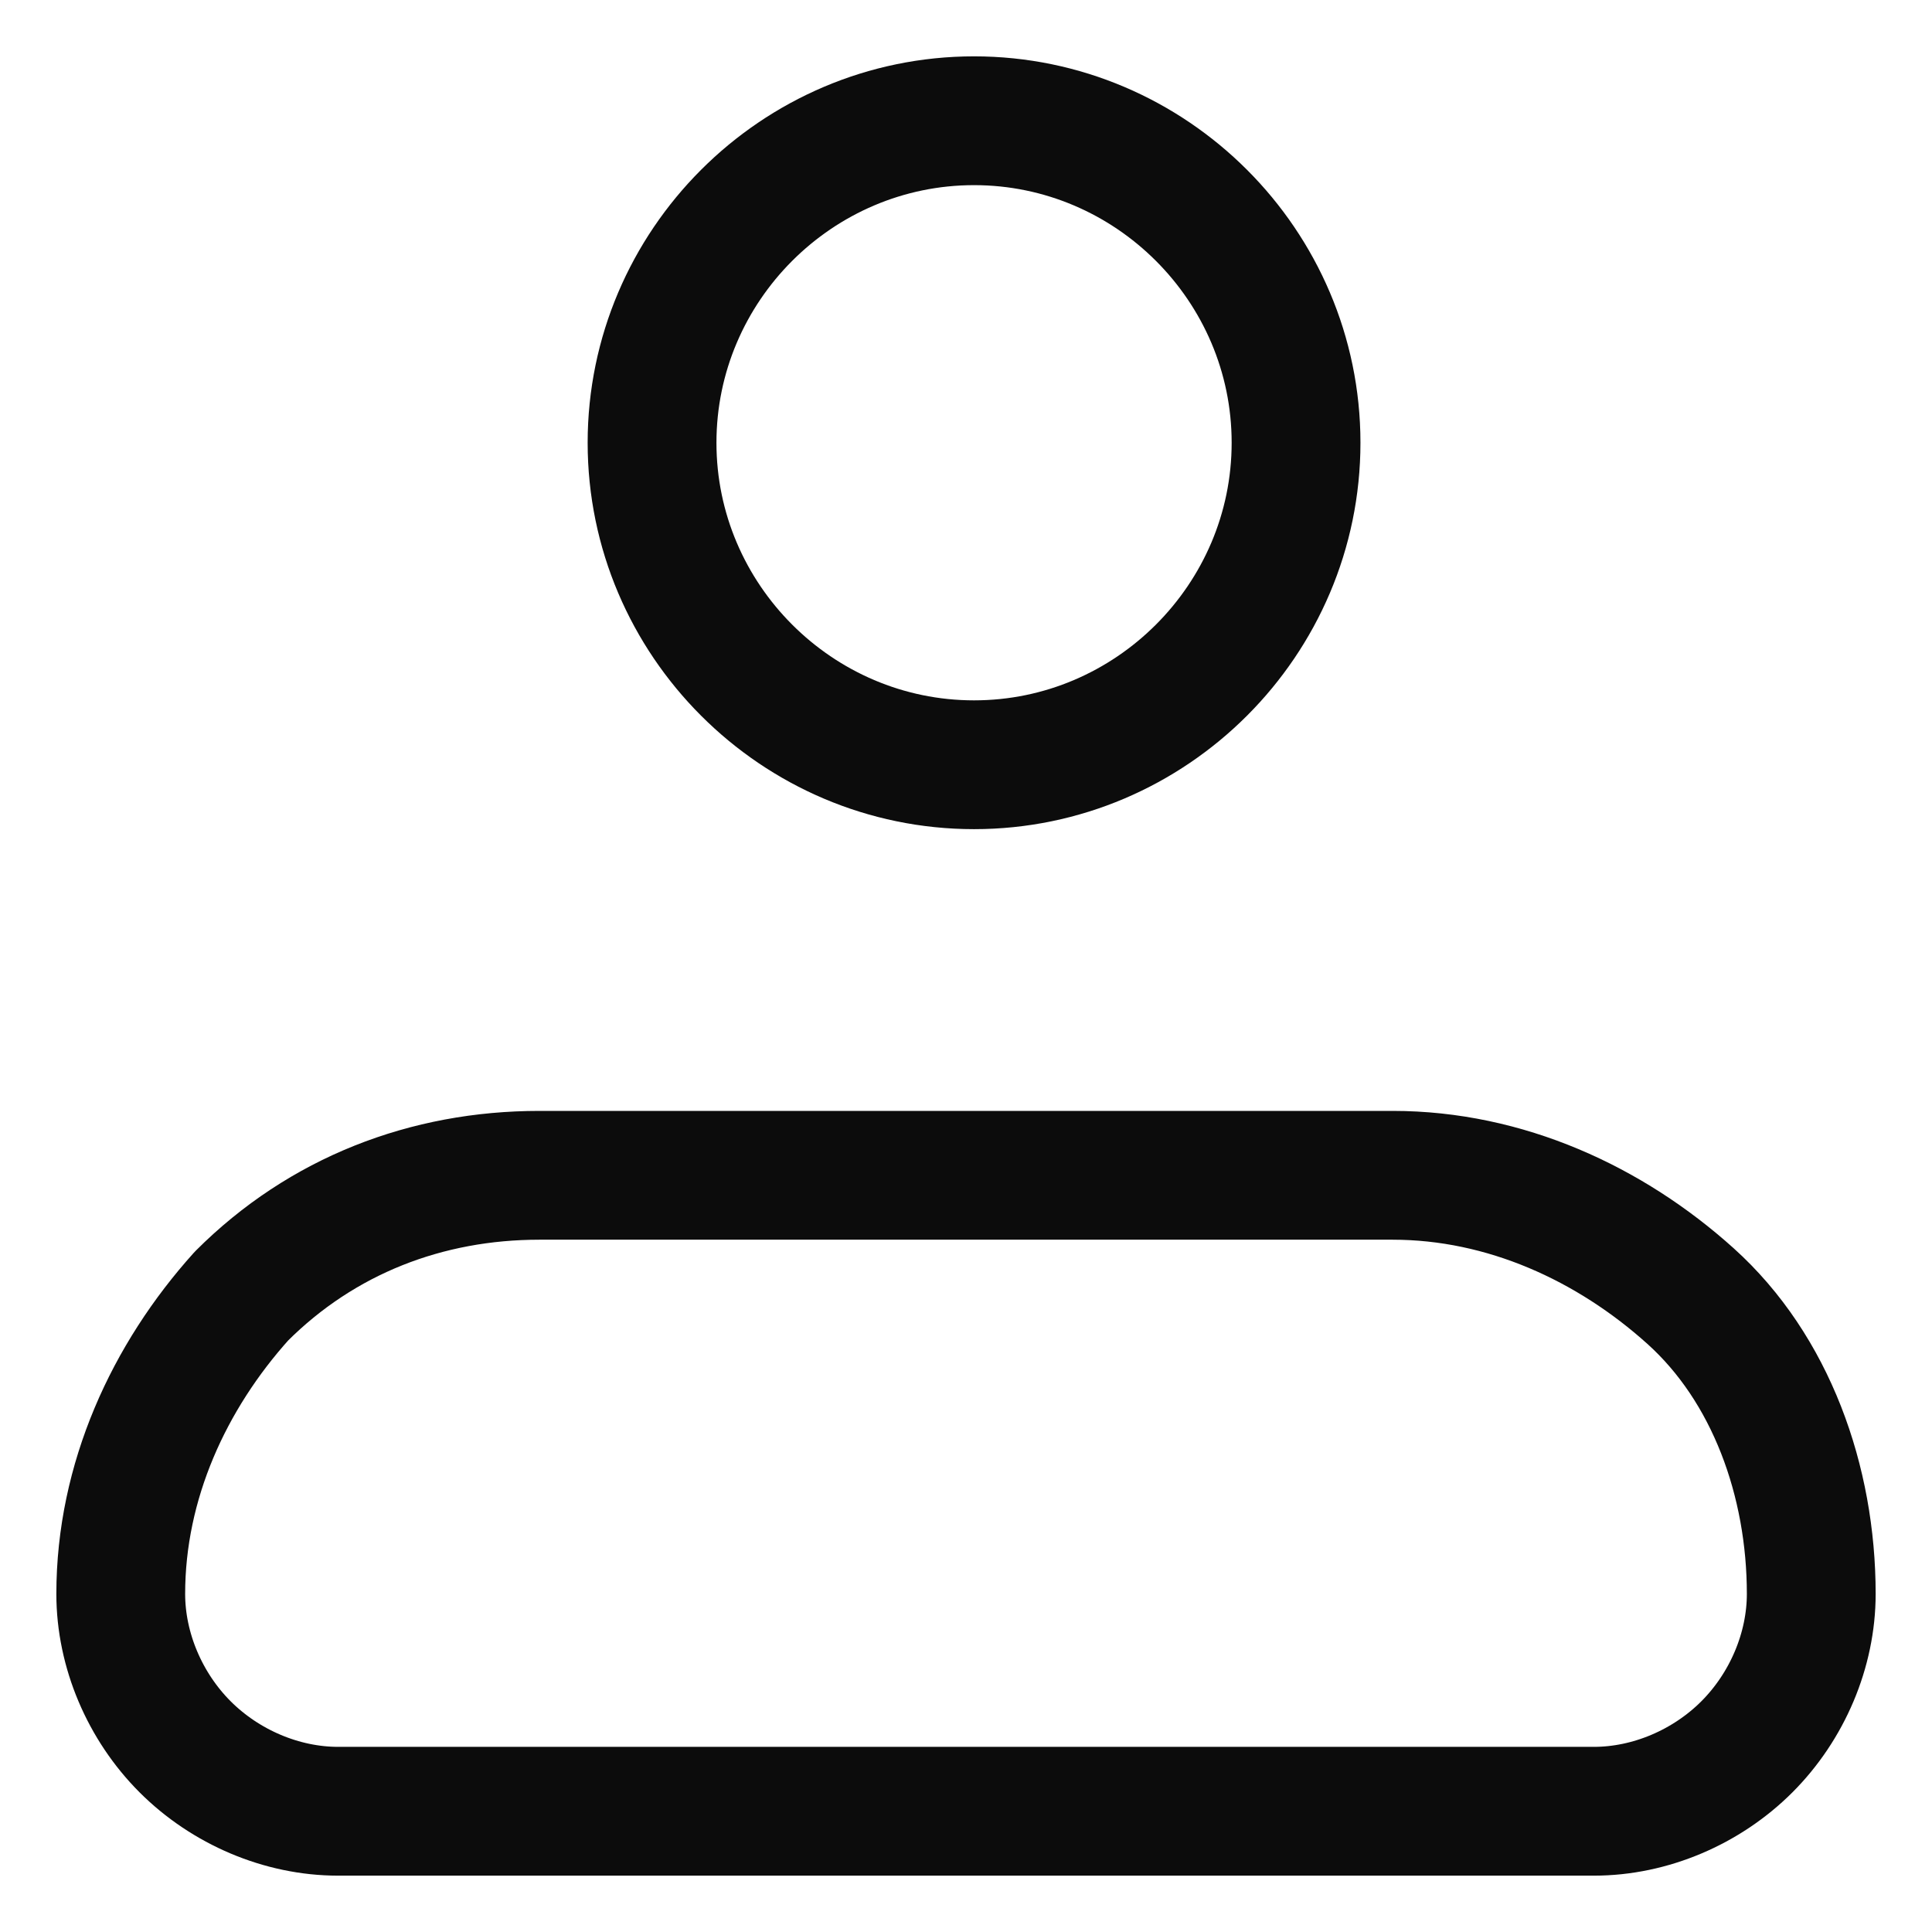 <?xml version="1.0" encoding="utf-8"?>
<!-- Generator: Adobe Illustrator 21.0.0, SVG Export Plug-In . SVG Version: 6.00 Build 0)  -->
<svg version="1.1" id="Layer_1" xmlns="http://www.w3.org/2000/svg" xmlns:xlink="http://www.w3.org/1999/xlink" x="0px" y="0px"
	 viewBox="0 0 24 24" style="enable-background:new 0 0 24 24;" xml:space="preserve">
<style type="text/css">
	.st0{fill:none;stroke:#0C0C0C;stroke-width:1.6;stroke-linejoin:round;}
	.st1{fill:none;stroke:#0C0C0C;stroke-width:1.6;}
</style>
<path class="st0" d="M1.5,19.8c0-1.4,0.6-2.7,1.5-3.7c1-1,2.3-1.5,3.7-1.5h10.6c1.4,0,2.7,0.6,3.7,1.5s1.5,2.3,1.5,3.7
	c0,0.7-0.3,1.4-0.8,1.9s-1.2,0.8-1.9,0.8H4.2c-0.7,0-1.4-0.3-1.9-0.8C1.8,21.2,1.5,20.5,1.5,19.8z"/>
<path class="st1" d="M12.1,9.5c2.2,0,4-1.8,4-4s-1.8-4-4-4s-4,1.8-4,4S9.9,9.5,12.1,9.5z"/>
</svg>
